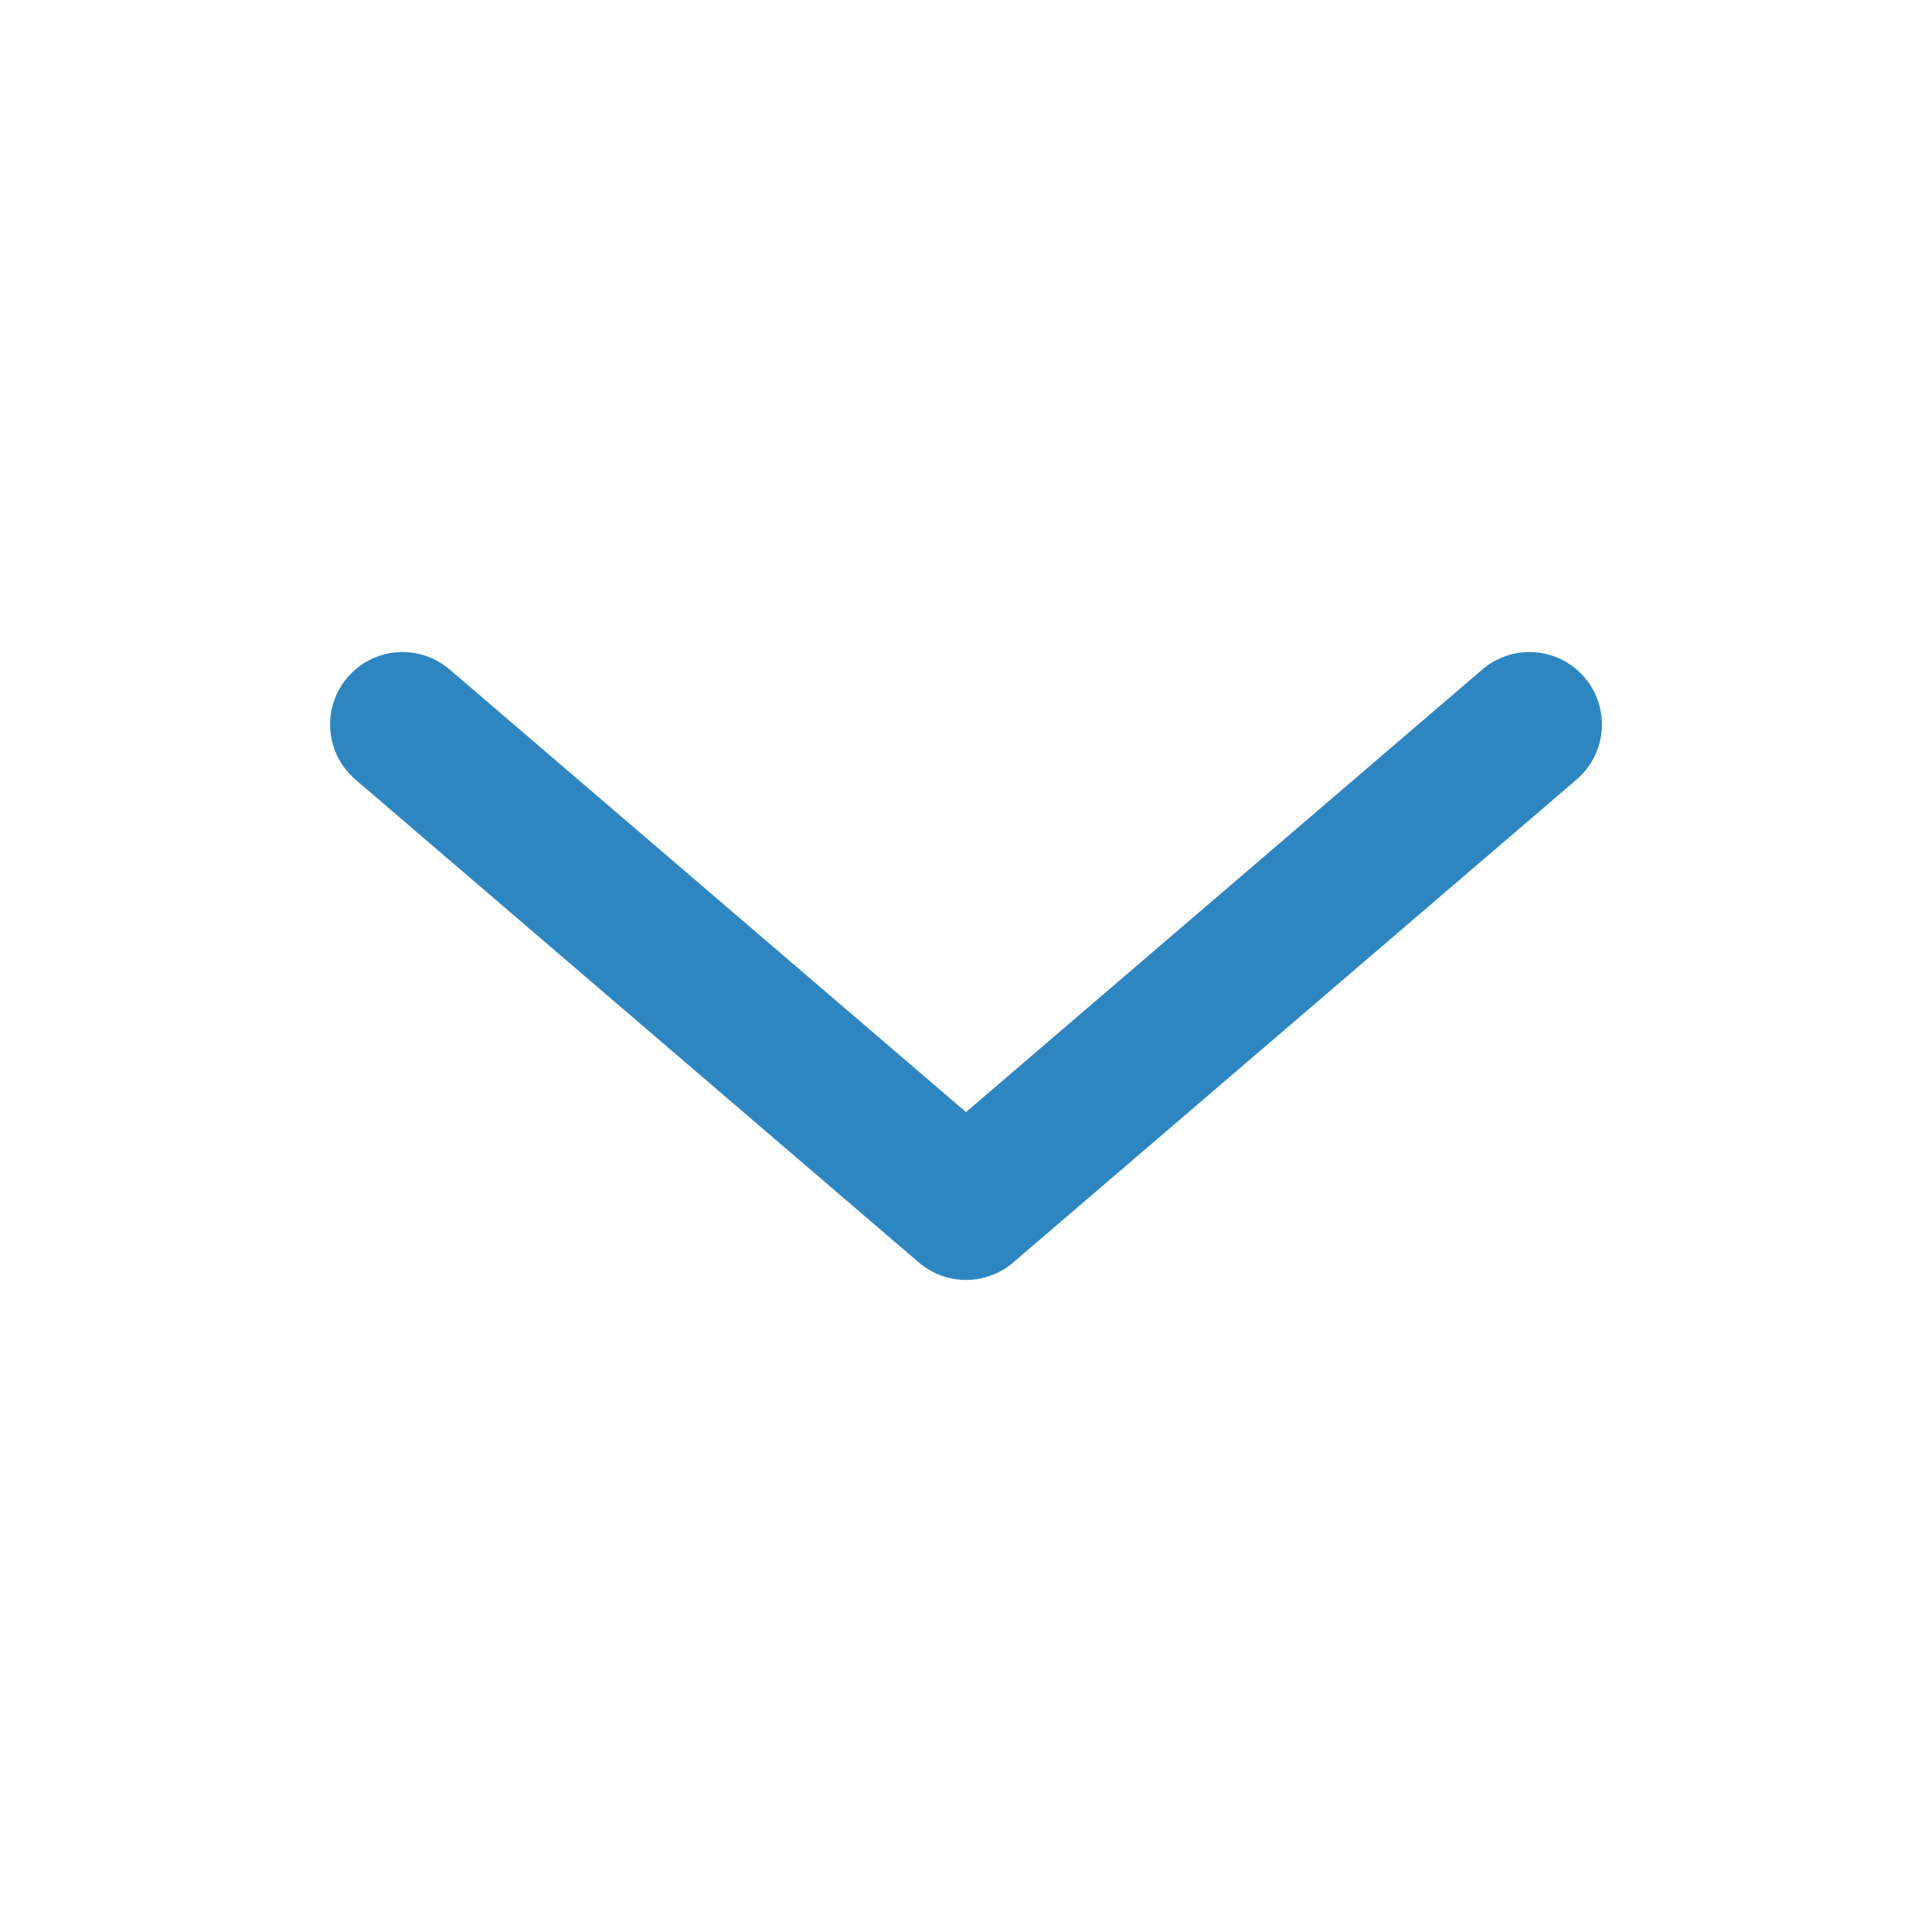 <svg width="20" height="20" viewBox="0 0 20 20" fill="none" xmlns="http://www.w3.org/2000/svg">
    <path d="M4.167 7.5L10 12.5L15.833 7.5" stroke="#2E86C1" stroke-width="1.5"
        stroke-linecap="round" stroke-linejoin="round" />
</svg>
    